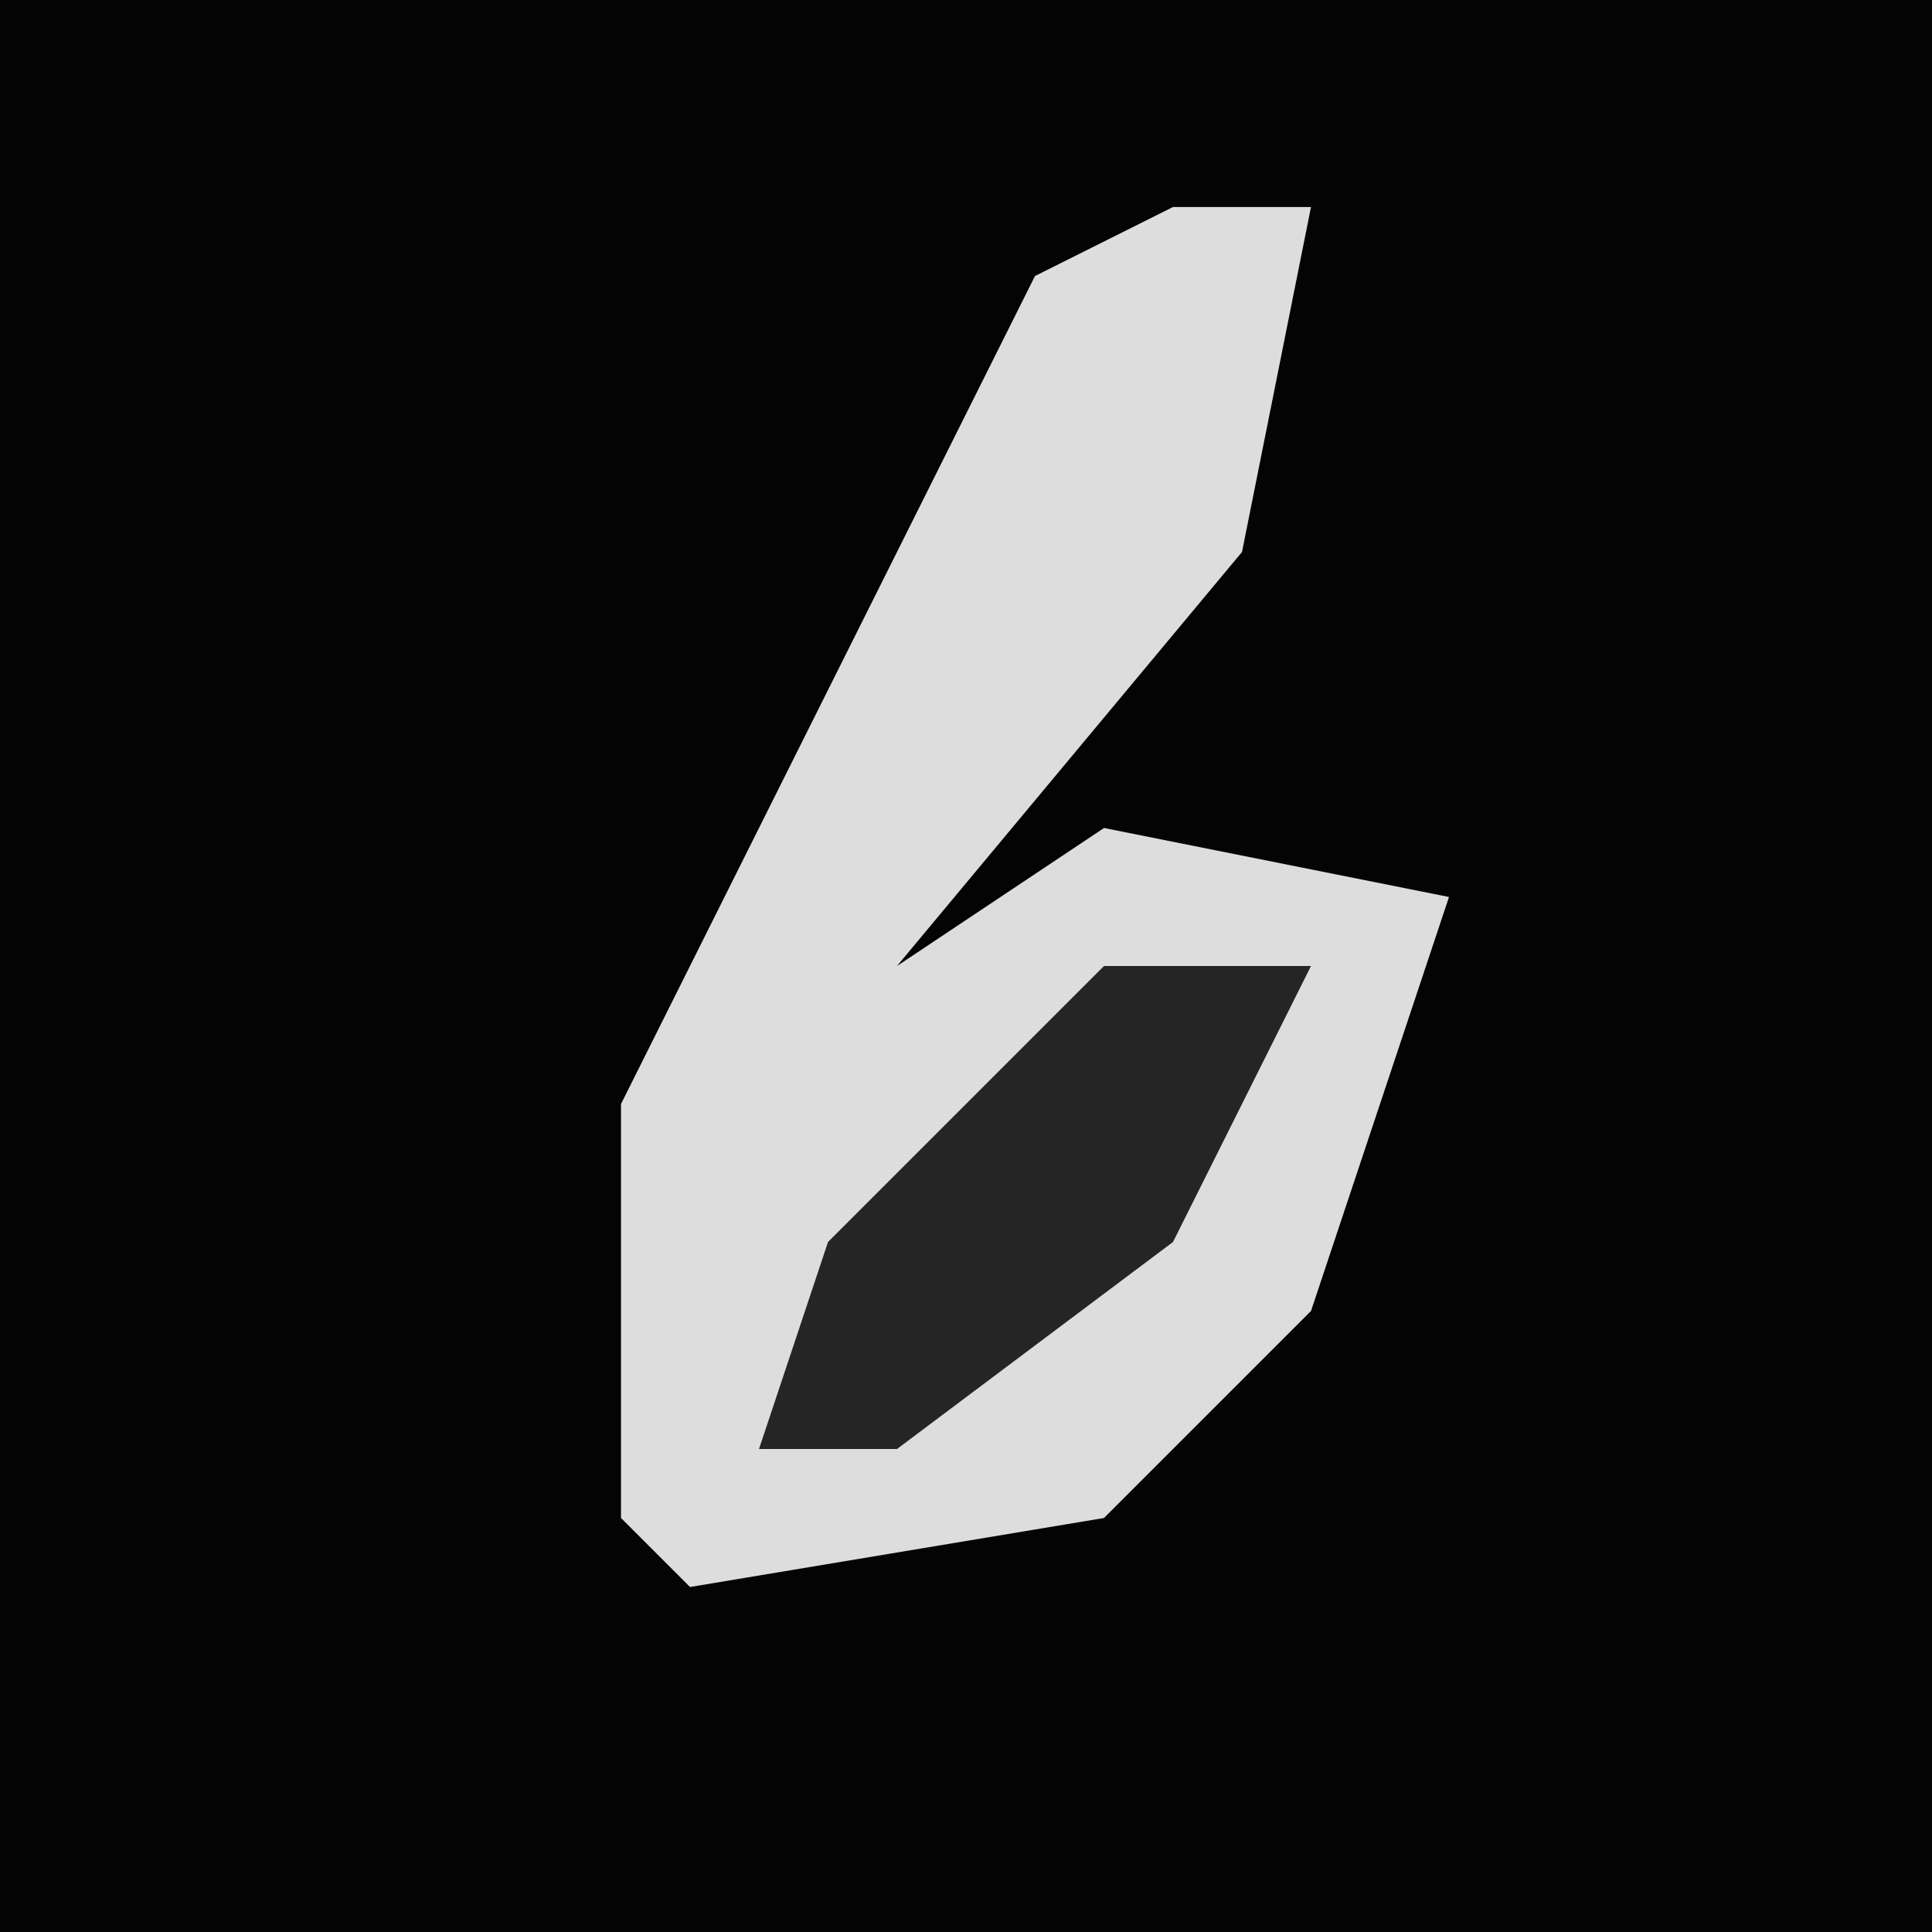 <?xml version="1.0" encoding="UTF-8"?>
<svg version="1.1" xmlns="http://www.w3.org/2000/svg" width="28" height="28">
<path d="M0,0 L28,0 L28,28 L0,28 Z " fill="#040404" transform="translate(0,0)"/>
<path d="M0,0 L2,0 L1,5 L-4,11 L-1,9 L4,10 L2,16 L-1,19 L-7,20 L-8,19 L-8,13 L-4,5 L-2,1 Z " fill="#DDDDDD" transform="translate(17,3)"/>
<path d="M0,0 L3,0 L1,4 L-3,7 L-5,7 L-4,4 Z " fill="#252525" transform="translate(16,14)"/>
</svg>
